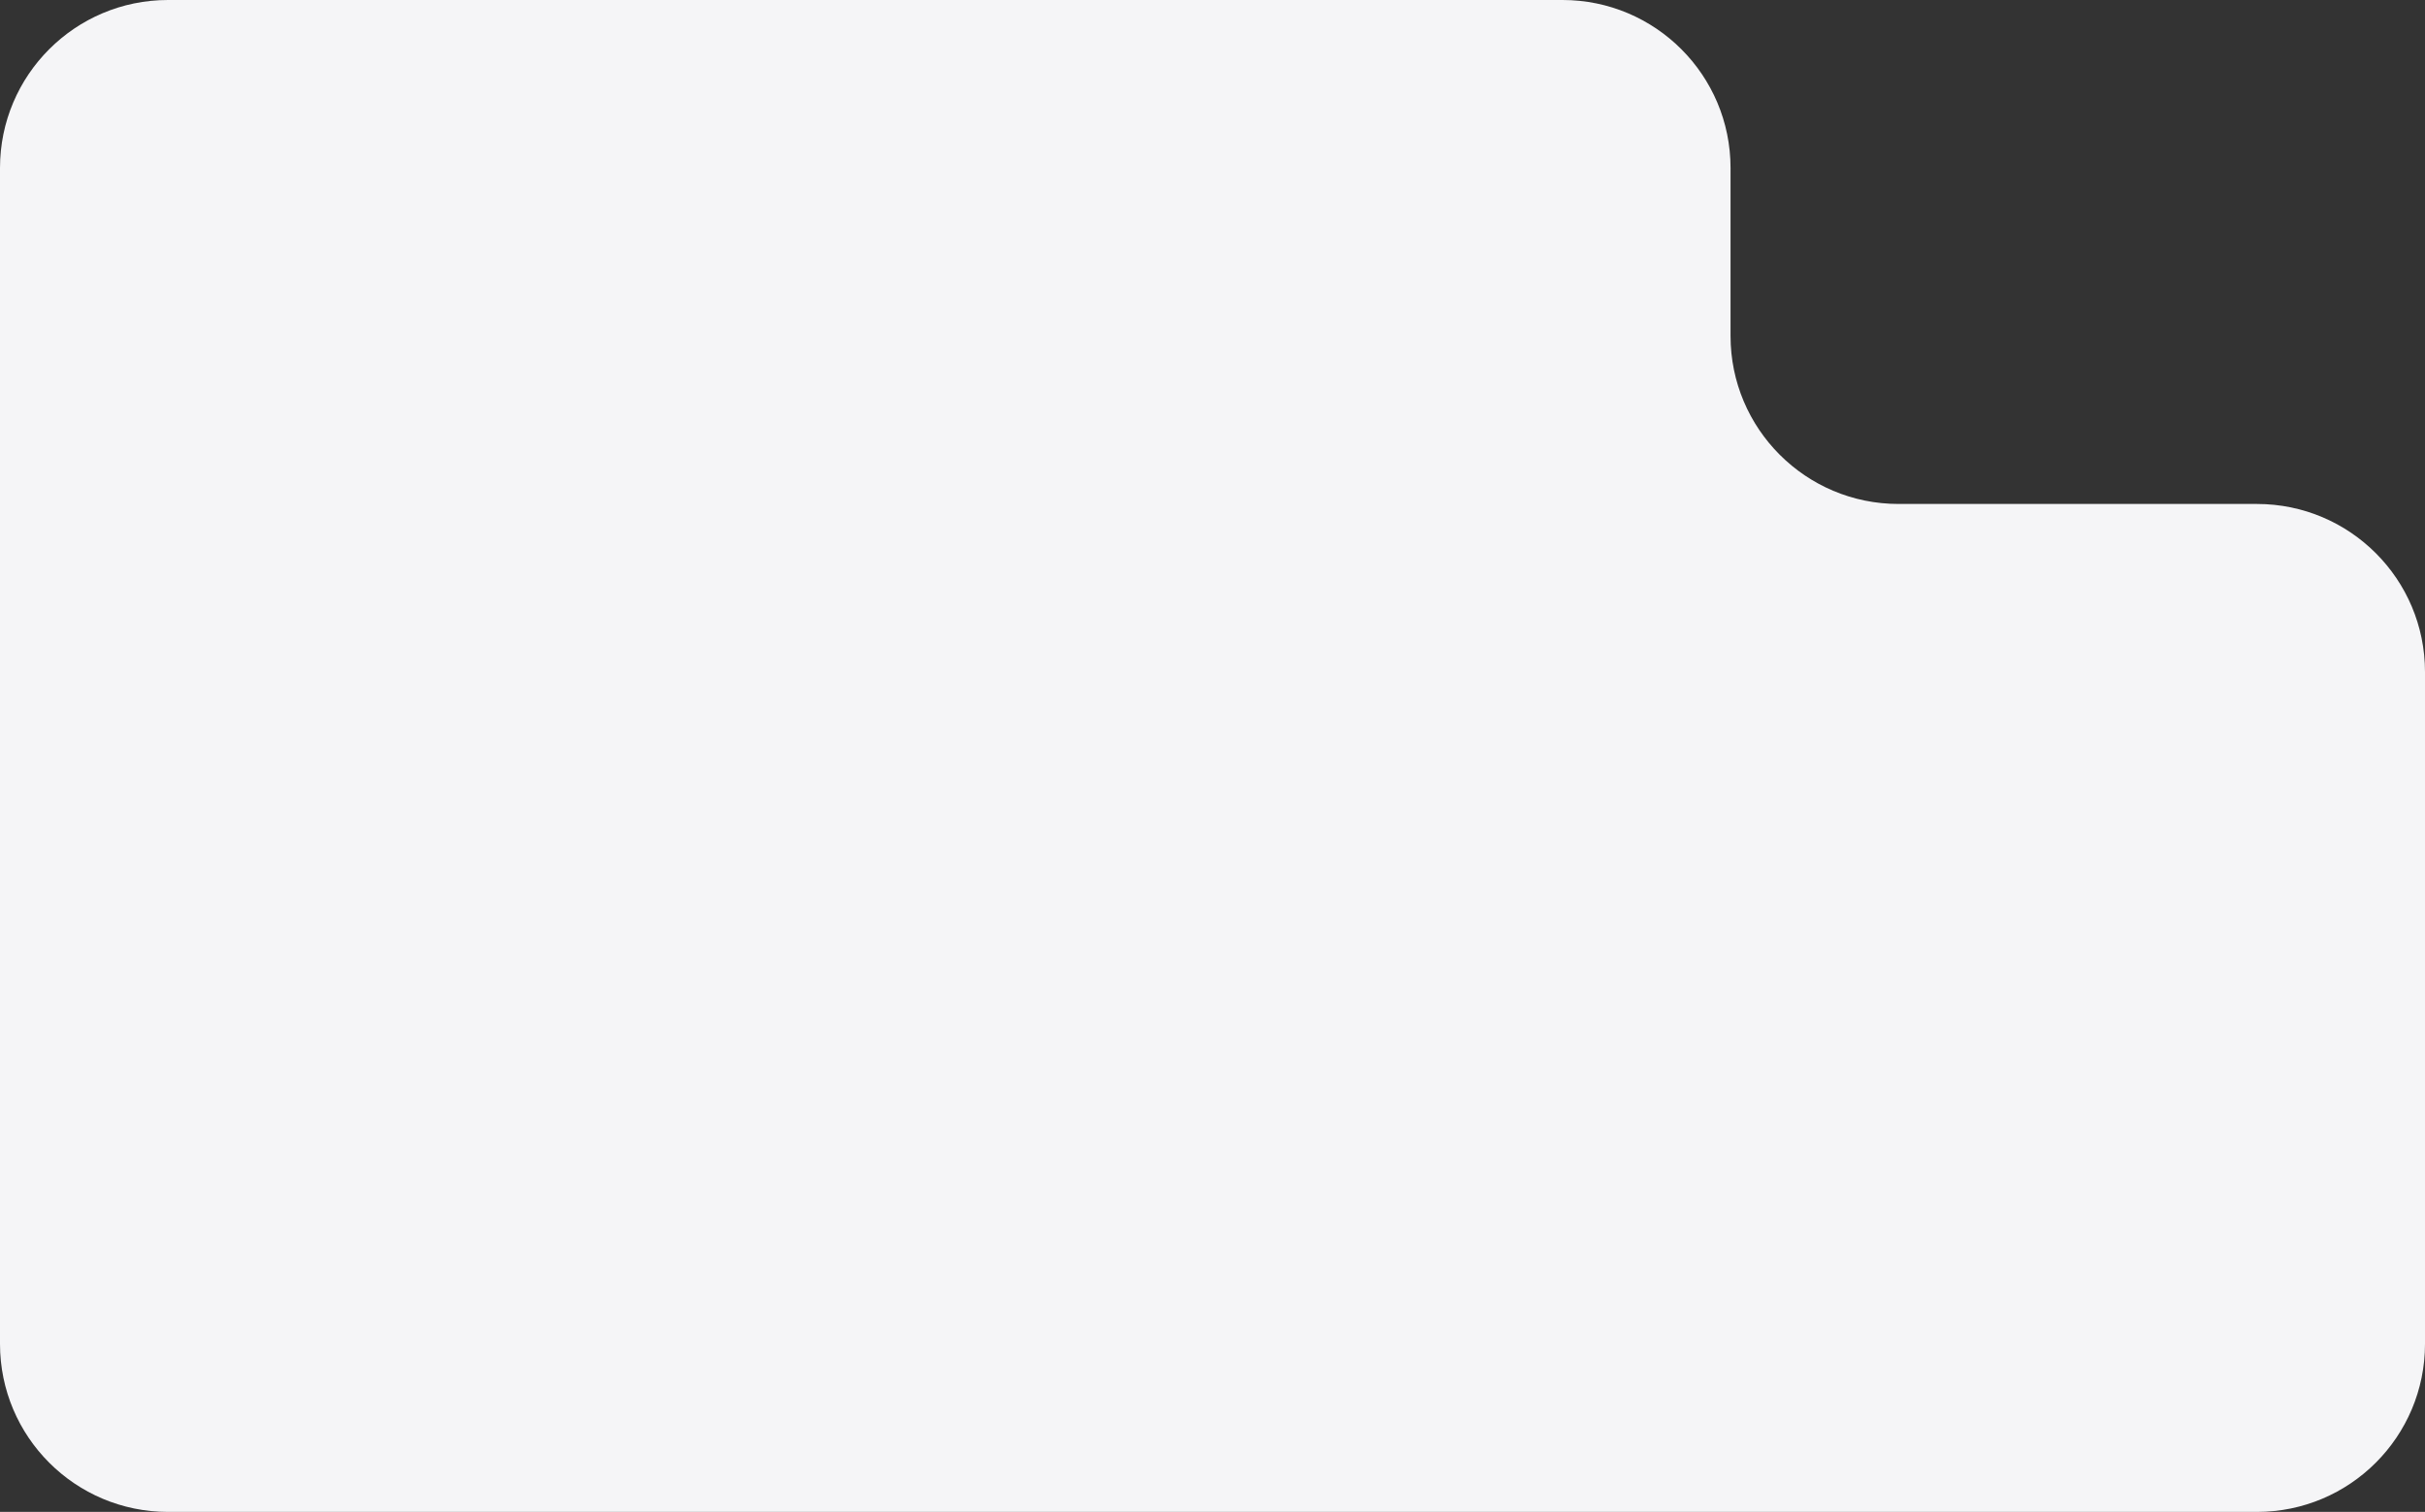 <svg width="433" height="270" fill="none" xmlns="http://www.w3.org/2000/svg"><rect width="100%" height="100%" fill="#333333" stroke="none"/><path fill-rule="evenodd" clip-rule="evenodd" d="M309 30c0-16.569-13.431-30-30-30H30C13.431 0 0 13.431 0 30v210c0 16.569 13.431 30 30 30h373c16.569 0 30-13.431 30-30V120c0-16.569-13.431-30-30-30h-64c-16.569 0-30-13.431-30-30V30z" fill="#F5F5F7"/></svg>
